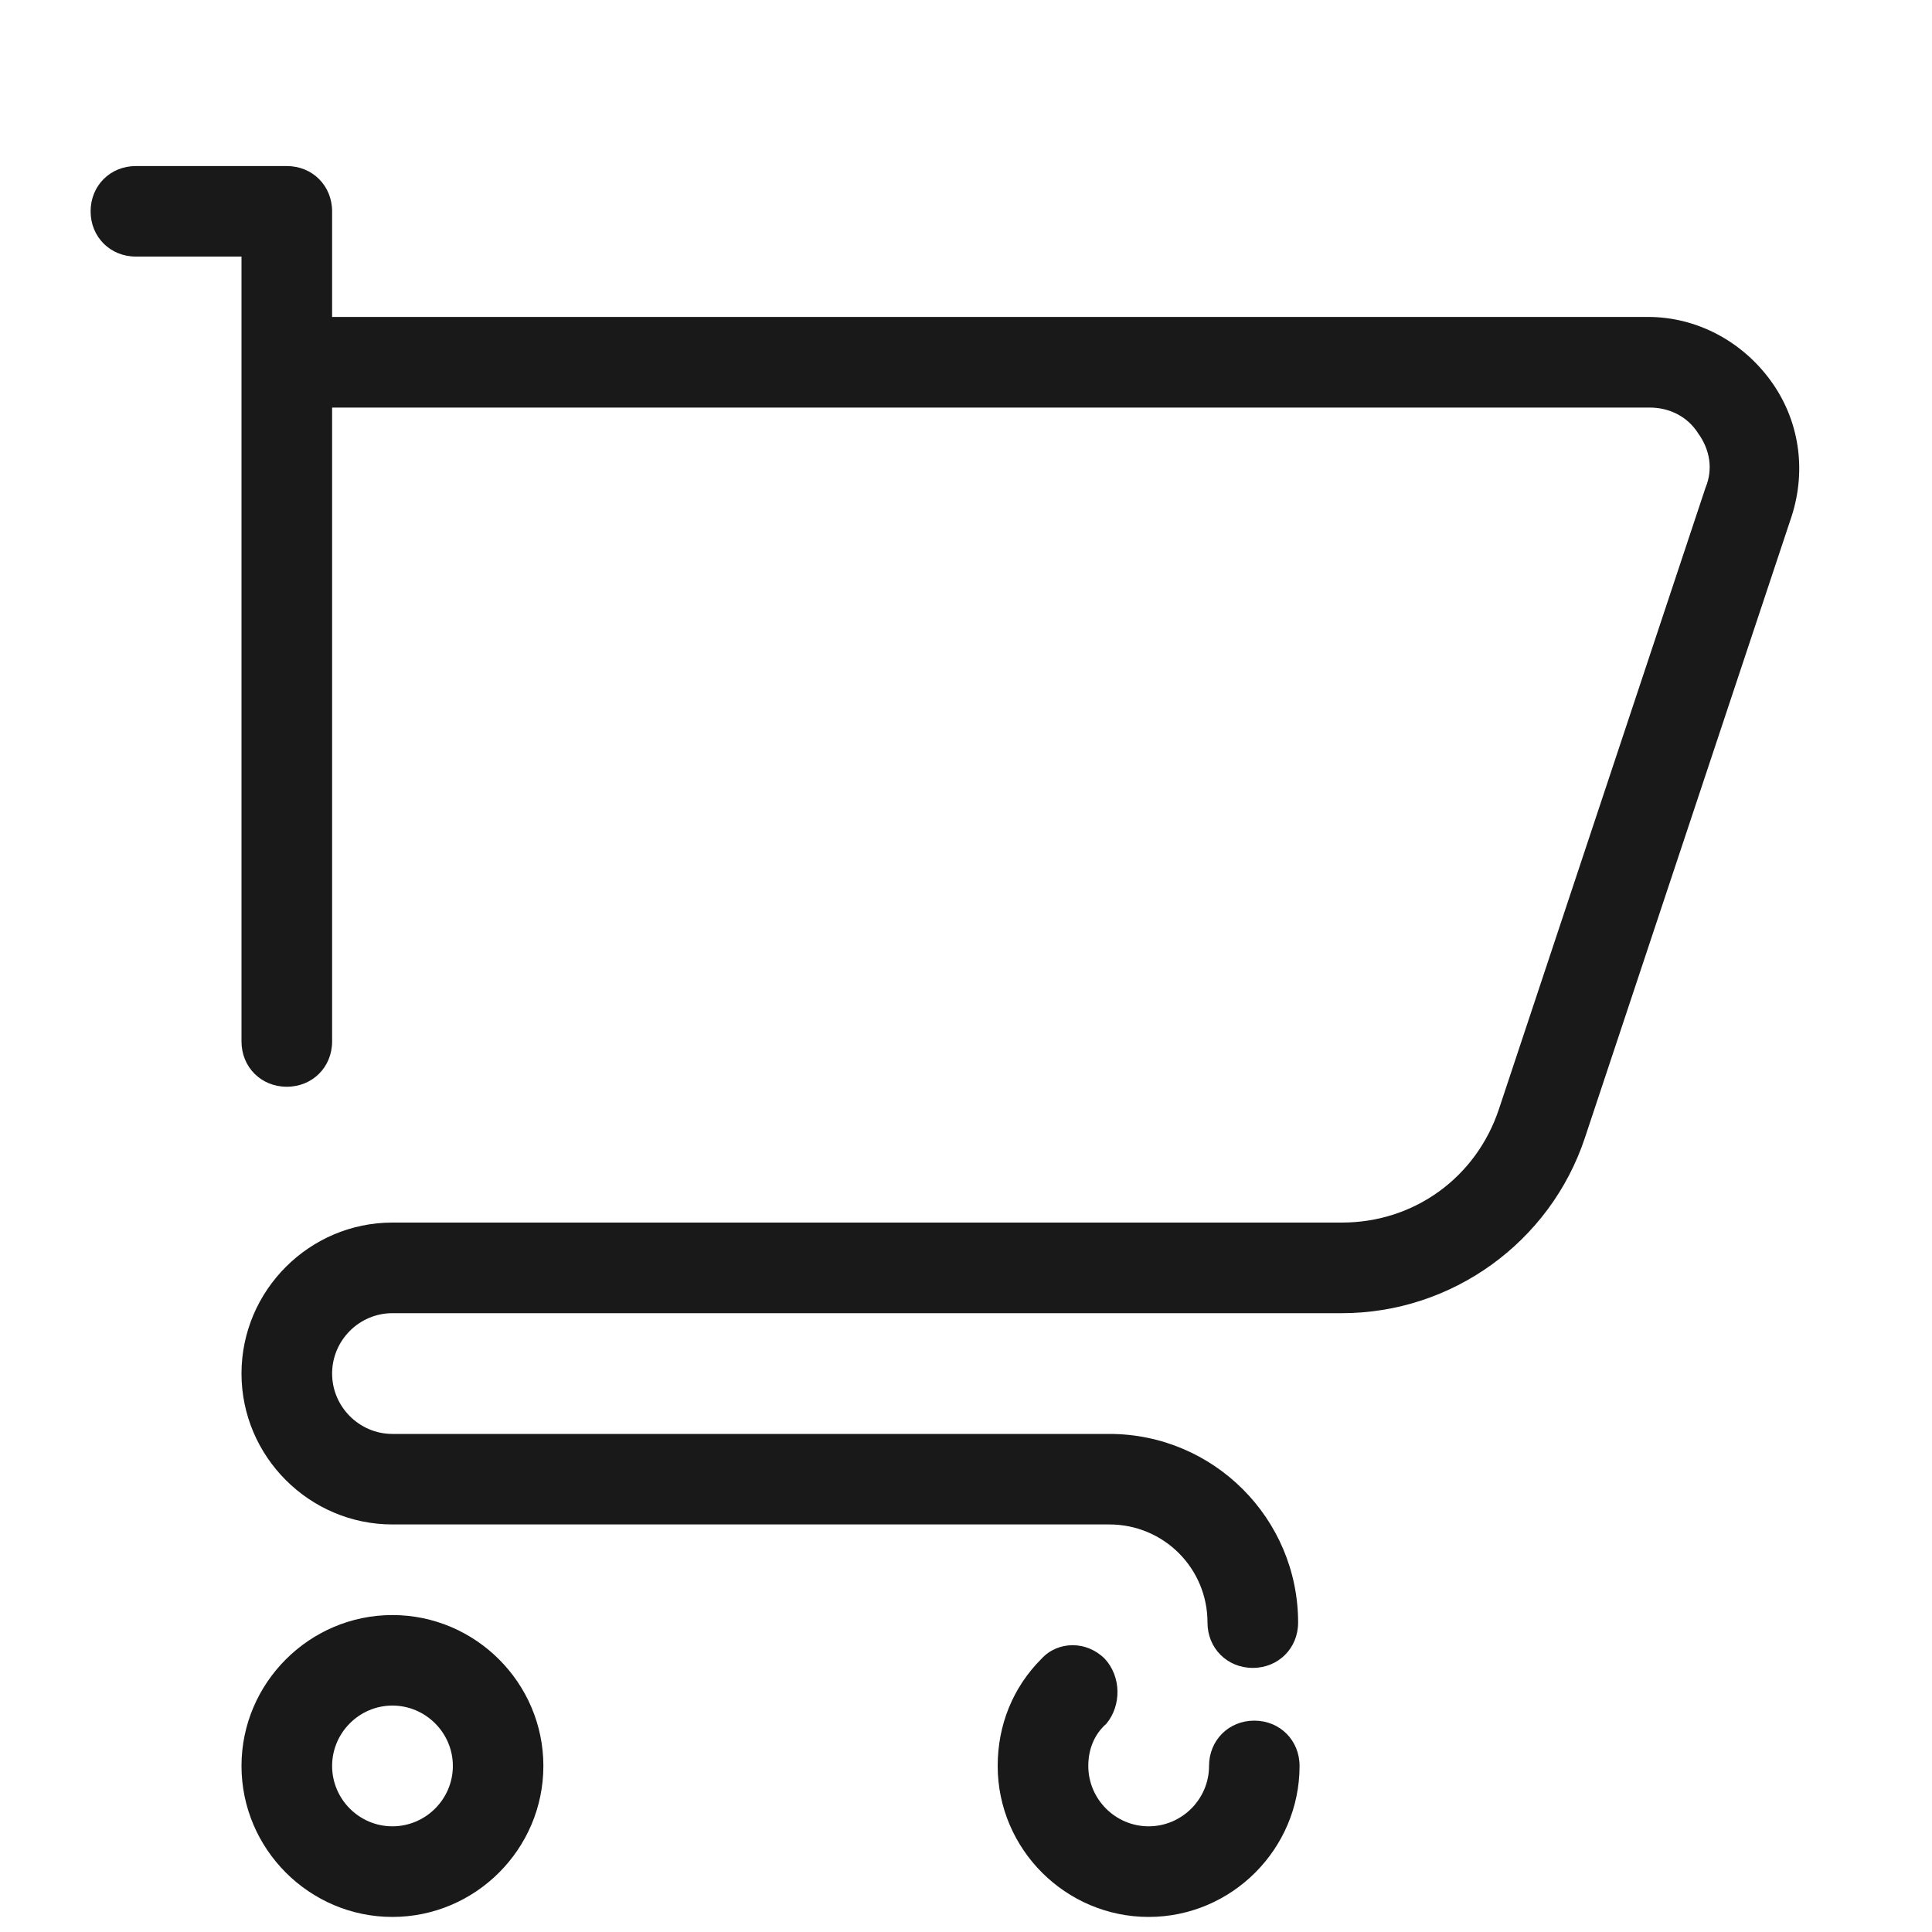 <svg width="20" height="20" viewBox="0 0 20 20" fill="none" xmlns="http://www.w3.org/2000/svg">
<path d="M11.437 17.172C11.25 16.984 10.953 16.984 10.781 17.172C10.484 17.469 10.328 17.859 10.328 18.281C10.328 19.141 11.031 19.844 11.891 19.844C12.75 19.844 13.453 19.141 13.453 18.281C13.453 18.016 13.25 17.812 12.984 17.812C12.719 17.812 12.516 18.016 12.516 18.281C12.516 18.625 12.234 18.906 11.891 18.906C11.547 18.906 11.266 18.625 11.266 18.281C11.266 18.109 11.328 17.953 11.453 17.844C11.609 17.656 11.609 17.359 11.437 17.172Z" fill="#191919"/>
<path d="M2.969 1.719H1.406C1.141 1.719 0.938 1.922 0.938 2.188C0.938 2.453 1.141 2.656 1.406 2.656H2.5V10.781C2.5 11.047 2.703 11.25 2.969 11.25C3.234 11.25 3.438 11.047 3.438 10.781V4.219H17.078C17.281 4.219 17.469 4.312 17.578 4.484C17.703 4.656 17.734 4.859 17.656 5.047L15.516 11.484C15.281 12.188 14.641 12.656 13.891 12.656H4.062C3.203 12.656 2.5 13.359 2.5 14.219C2.5 15.078 3.203 15.781 4.062 15.781H11.484C12.047 15.781 12.5 16.234 12.5 16.797C12.5 17.062 12.703 17.266 12.969 17.266C13.234 17.266 13.438 17.062 13.438 16.797C13.438 15.719 12.562 14.844 11.484 14.844H4.062C3.719 14.844 3.438 14.562 3.438 14.219C3.438 13.875 3.719 13.594 4.062 13.594H13.891C15.031 13.594 16.047 12.859 16.406 11.781L18.547 5.344C18.703 4.859 18.625 4.344 18.328 3.938C18.031 3.531 17.562 3.281 17.062 3.281H3.438V2.188C3.438 1.922 3.234 1.719 2.969 1.719ZM2.5 18.281C2.5 19.141 3.203 19.844 4.062 19.844C4.922 19.844 5.625 19.141 5.625 18.281C5.625 17.422 4.922 16.719 4.062 16.719C3.203 16.719 2.5 17.422 2.5 18.281ZM4.688 18.281C4.688 18.625 4.406 18.906 4.062 18.906C3.719 18.906 3.438 18.625 3.438 18.281C3.438 17.938 3.719 17.656 4.062 17.656C4.406 17.656 4.688 17.938 4.688 18.281Z" fill="#191919"/>
</svg>
